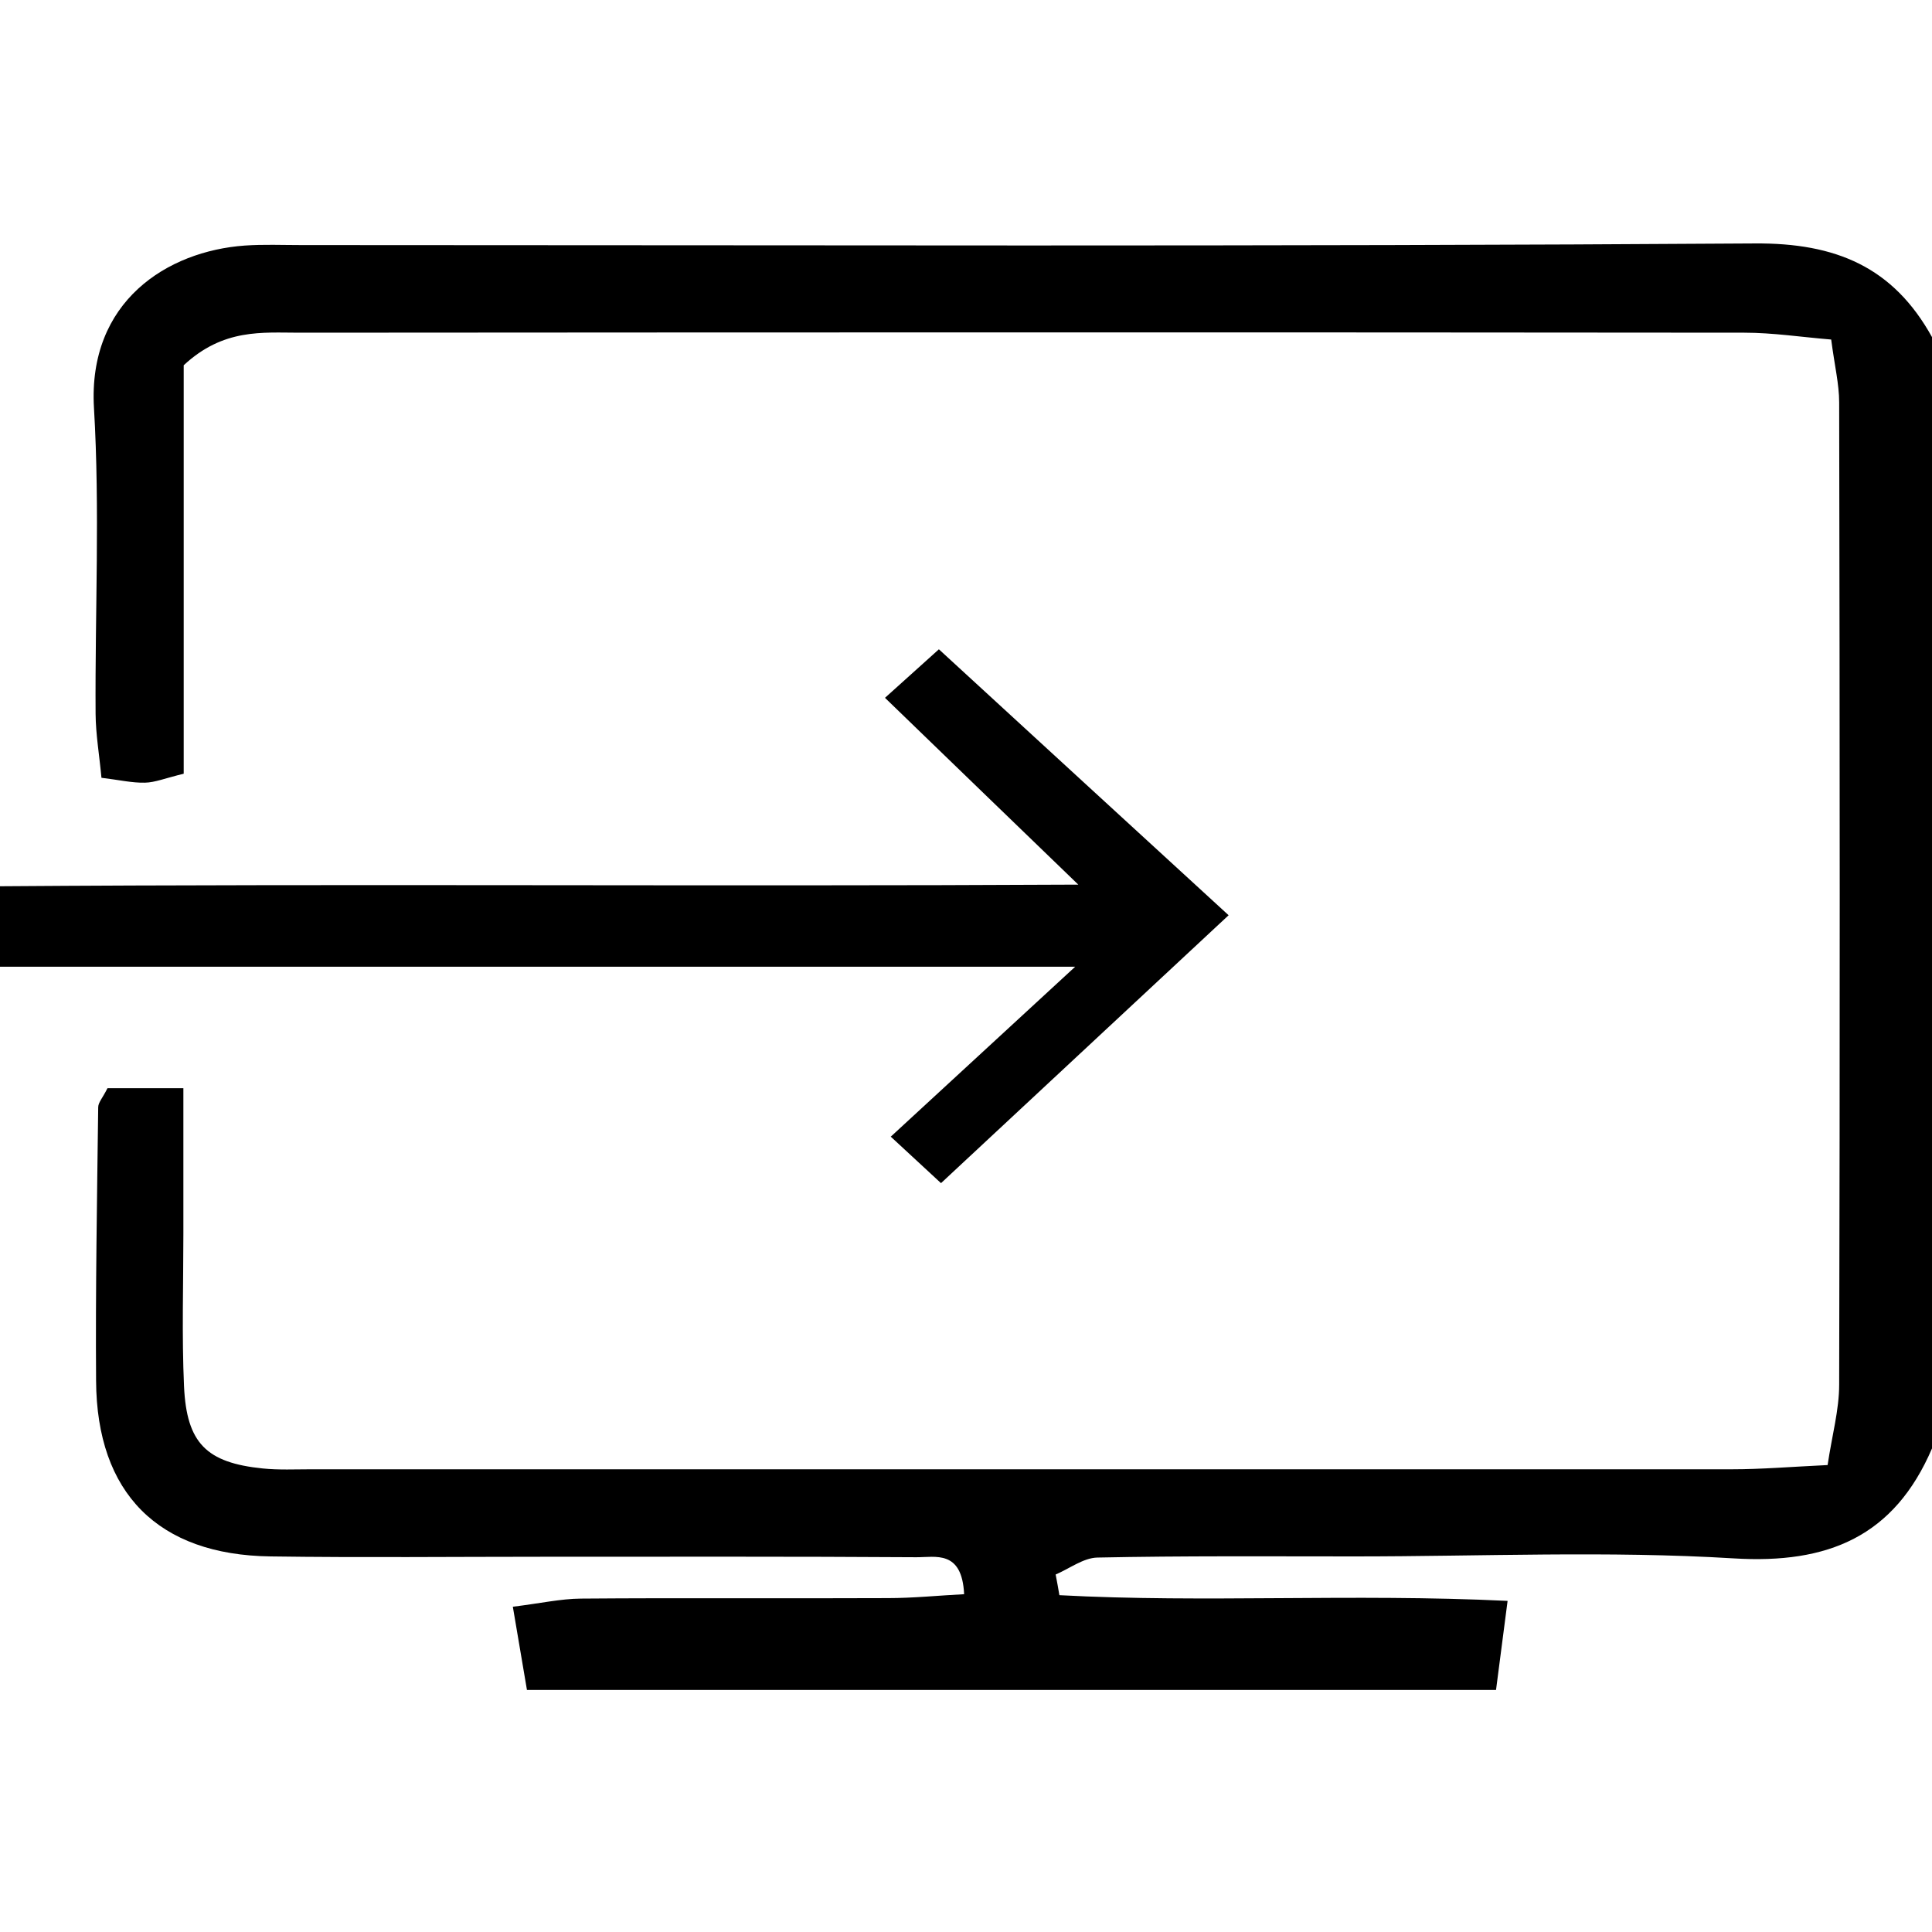 <svg width="500" height="500" viewBox="0 0 500 500" fill="none" xmlns="http://www.w3.org/2000/svg">
<path d="M136.39 437.445C135.294 430.87 134.156 424.253 132.723 415.823C139.888 414.938 145.115 413.758 150.341 413.716C176.81 413.505 203.279 413.716 229.748 413.59C236.323 413.59 242.856 412.915 249.515 412.578C248.967 401.029 242.055 403.053 237.124 403.01C205.091 402.8 173.059 402.884 141.026 402.884C117.339 402.884 93.652 403.137 70.007 402.8C40.925 402.42 25.035 386.446 24.867 357.364C24.698 333.761 25.12 310.159 25.415 286.556C25.415 285.333 26.553 284.153 27.817 281.624H47.458C47.458 294.648 47.458 306.913 47.458 319.22C47.458 332.413 47.037 345.647 47.627 358.797C48.301 373.507 53.443 378.565 68.026 380.04C72.157 380.461 76.371 380.25 80.544 380.25C203.11 380.25 325.676 380.25 448.242 380.25C455.787 380.25 463.331 379.618 472.983 379.155C474.121 371.484 475.976 364.909 475.976 358.334C476.186 273.616 476.144 188.857 475.976 104.14C475.976 99.419 474.796 94.698 473.91 87.871C466.197 87.238 458.822 86.1 451.446 86.1C326.772 85.974 202.141 86.016 77.467 86.1C67.9 86.1 57.826 84.962 47.542 94.53V200.237C42.695 201.417 40.082 202.513 37.511 202.555C34.181 202.639 30.81 201.838 26.258 201.291C25.71 195.39 24.782 190.079 24.74 184.726C24.572 158.342 25.878 131.873 24.319 105.573C22.717 78.008 43.285 64.984 63.348 63.551C68.195 63.214 73.084 63.425 77.973 63.425C203.321 63.425 328.669 63.846 454.059 63.003C475.217 62.835 489.969 69.157 500 87.238V374.856C490.222 397.615 473.152 404.823 448.622 403.305C416.084 401.324 383.335 402.8 350.67 402.8C328.458 402.8 306.204 402.631 283.992 403.095C280.367 403.179 276.785 405.961 273.202 407.478C273.539 409.248 273.877 411.061 274.172 412.831C311.852 414.854 349.743 412.367 390.163 414.306C389.025 423.199 388.097 430.28 387.17 437.361H136.39V437.445Z" fill="black"/>
<path d="M230.465 294.227C246.692 279.264 260.896 266.199 278.26 250.182H0V229.361C91.503 228.687 183.133 229.446 279.061 228.94C261.486 211.996 246.523 197.498 229.032 180.596C234.342 175.833 238.22 172.335 242.983 168.036C268.524 191.513 292.464 213.472 317.964 236.864C292.506 260.593 268.271 283.142 243.531 306.197C239.063 302.066 235.649 298.905 230.549 294.185L230.465 294.227Z" fill="black"/>
</svg>

